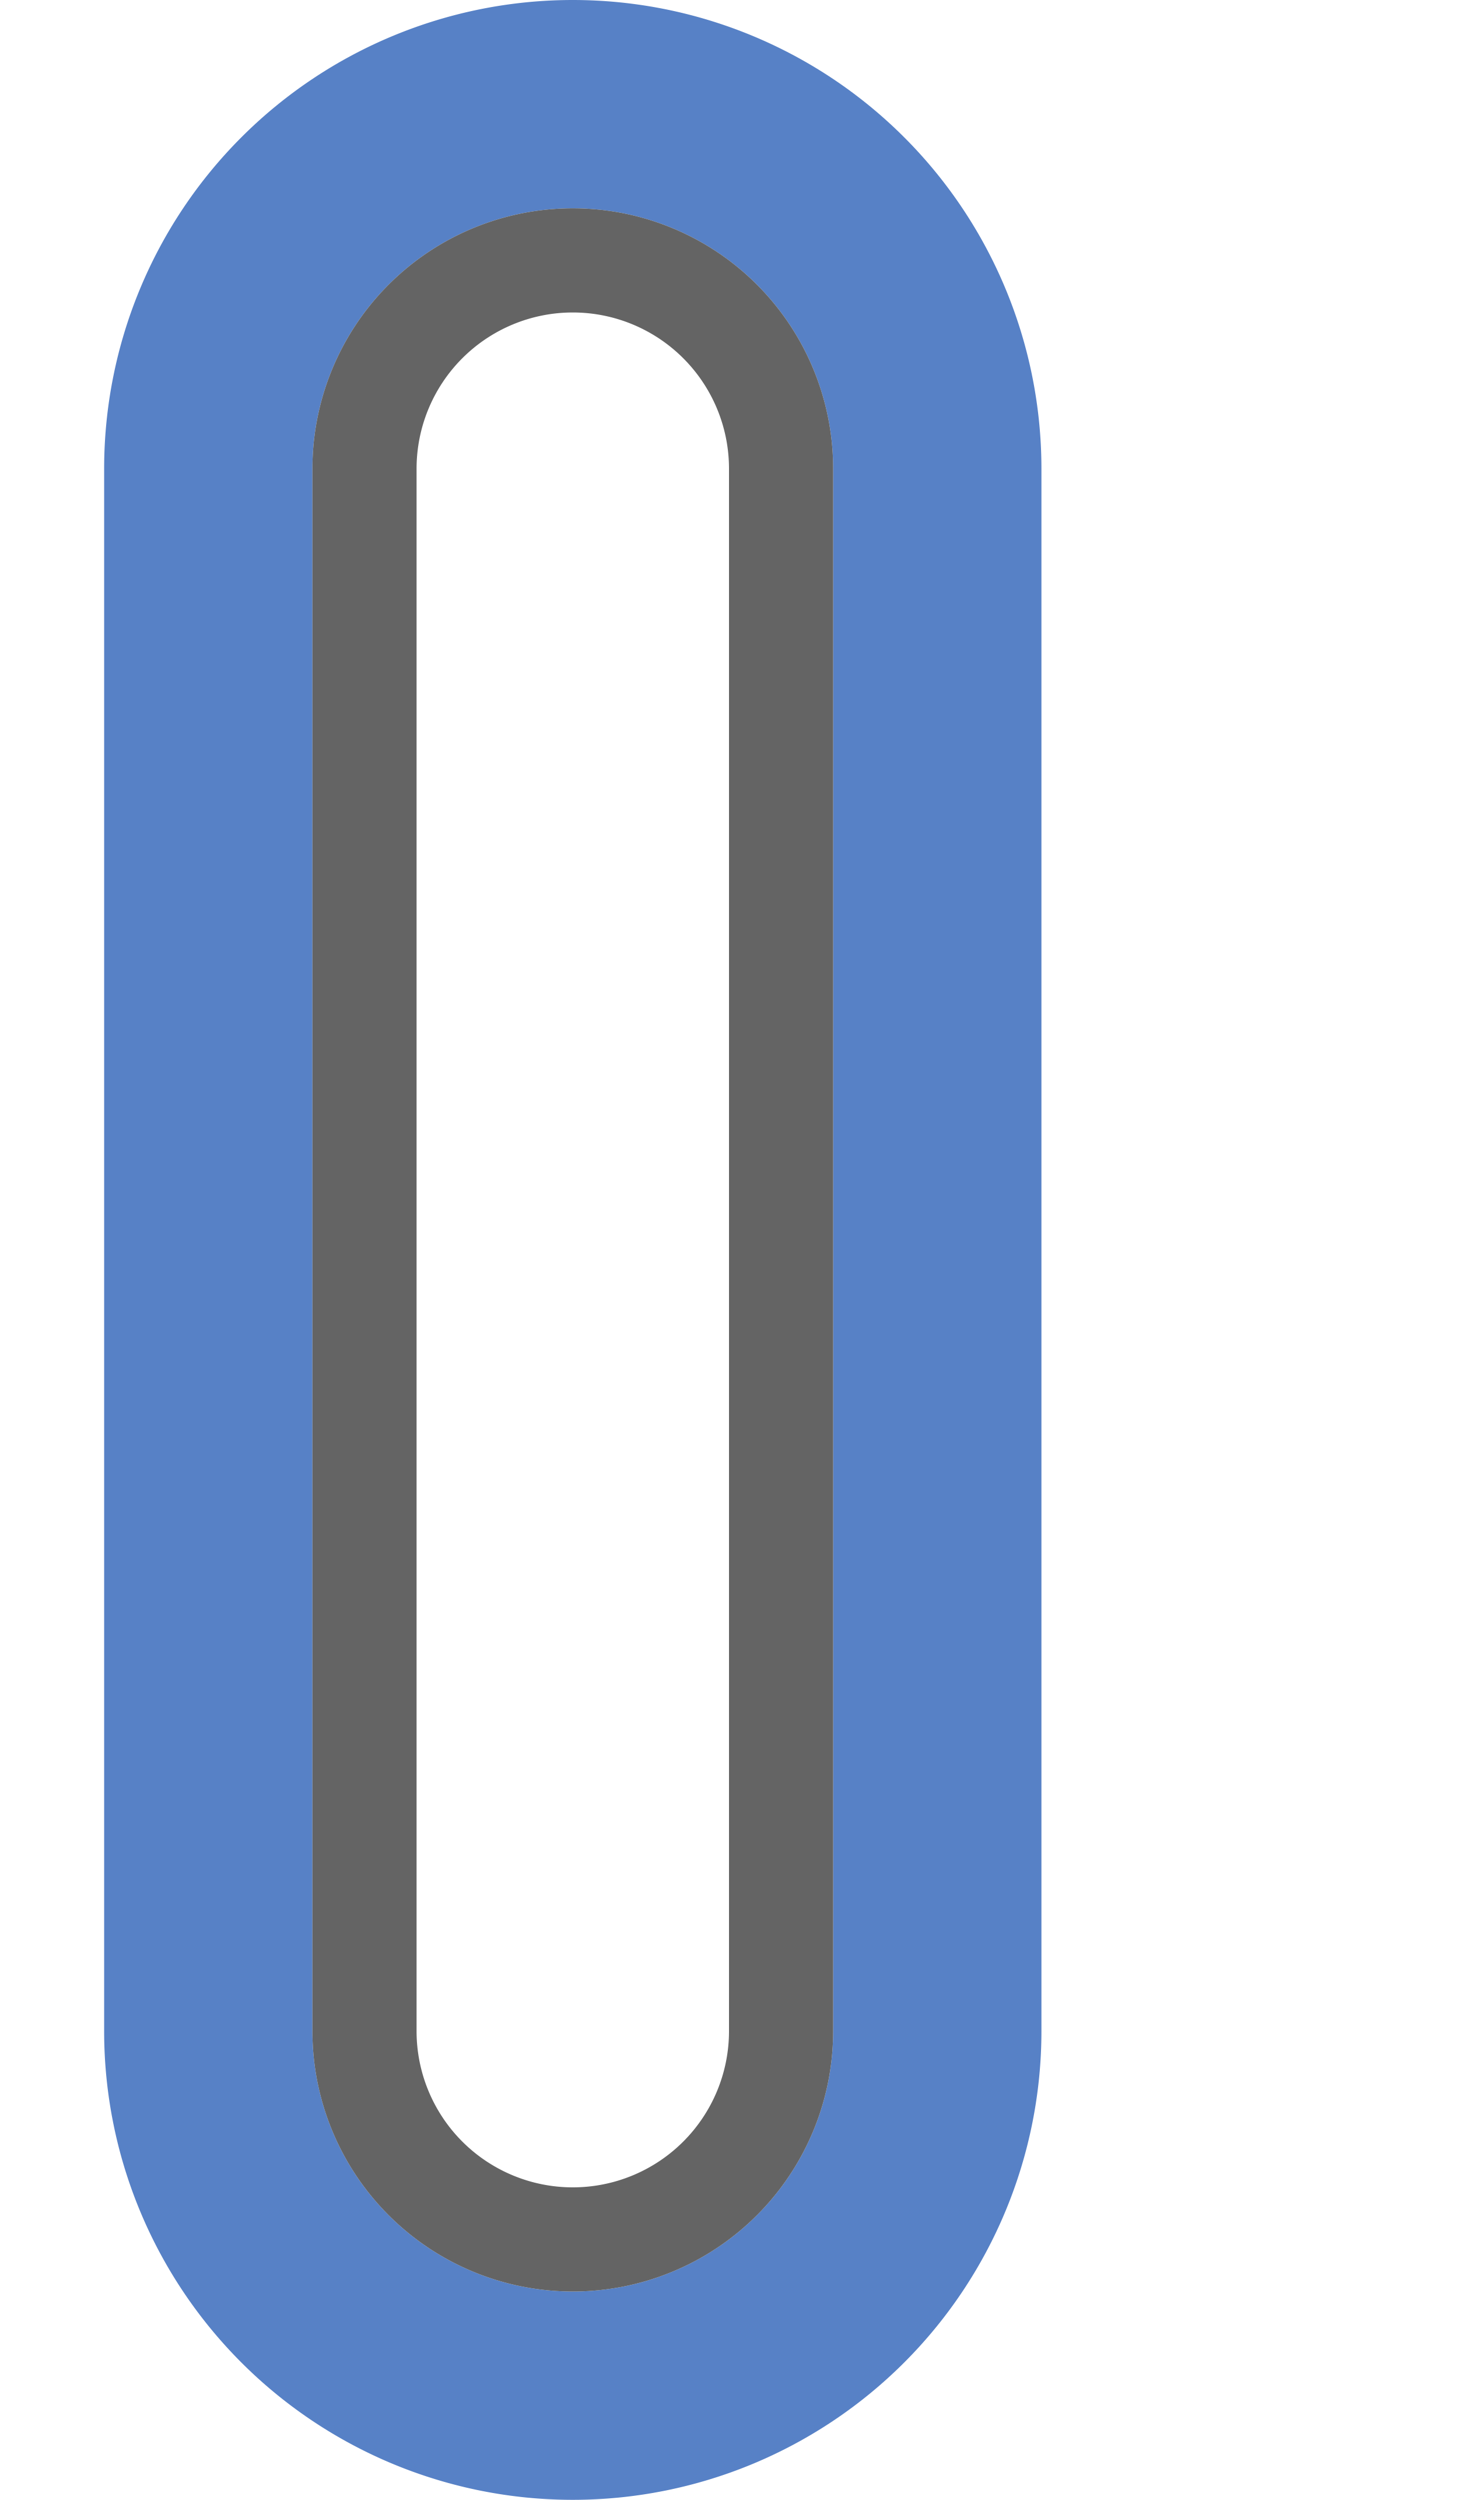 <svg width="14" height="24" viewBox="0 0 14 24" xmlns="http://www.w3.org/2000/svg"><rect id="frame" width="14" height="24" fill="none"/><g fill="none" fill-rule="evenodd"><path d="M5.5 0A4.5 4.5 0 0 1 10 4.5v15a4.5 4.5 0 1 1-9 0v-15A4.5 4.5 0 0 1 5.5 0zm0 2A2.5 2.5 0 0 0 3 4.5v15a2.5 2.5 0 1 0 5 0v-15A2.5 2.5 0 0 0 5.5 2z" fill="#5781C6"/><path d="M5.5 2A2.5 2.5 0 0 1 8 4.5v15a2.5 2.5 0 1 1-5 0v-15A2.5 2.5 0 0 1 5.5 2zm0 1A1.5 1.5 0 0 0 4 4.5v15a1.5 1.5 0 0 0 3 0v-15A1.5 1.5 0 0 0 5.5 3z" fill="#646464"/></g></svg>